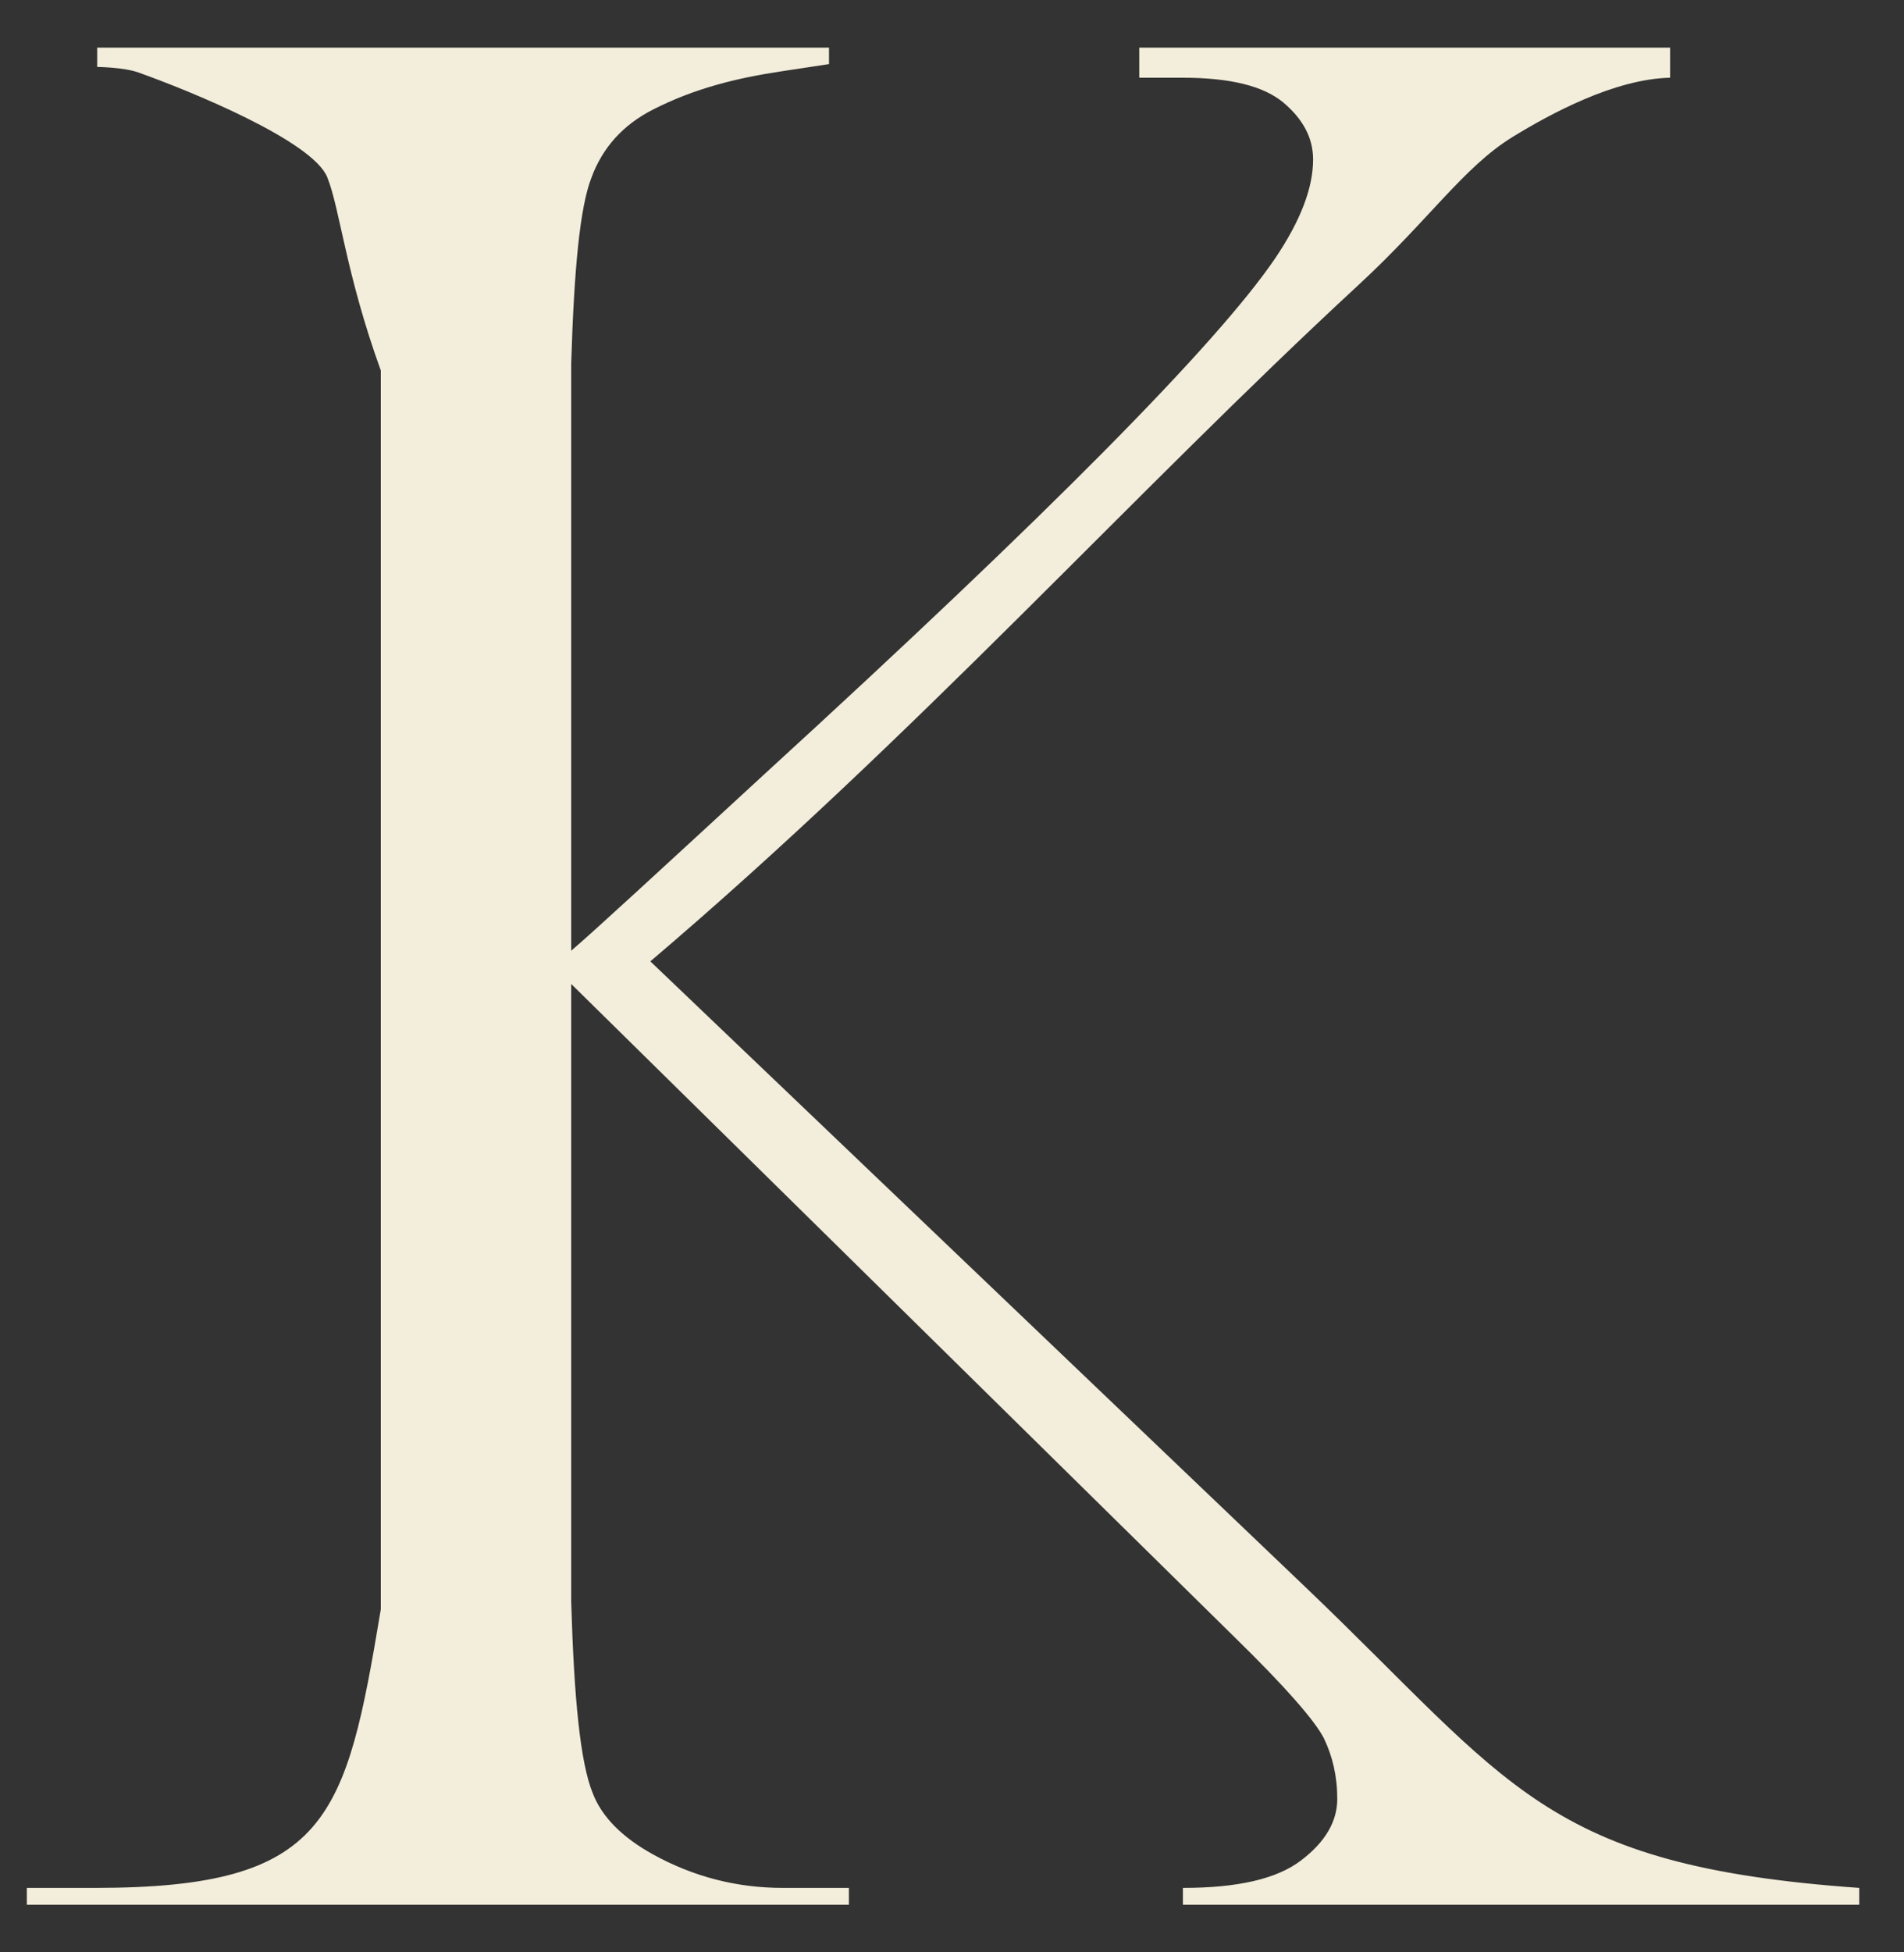 ﻿<?xml version="1.0" encoding="utf-8"?>
<svg version="1.1" xmlns:xlink="http://www.w3.org/1999/xlink" width="40px" height="41px" xmlns="http://www.w3.org/2000/svg">
  <rect width="100%" height="100%" fill="#333333" stroke="none"/>
  <g transform="matrix(1 0 0 1 -142 -59 )">
    <path d="M 13.655 20.195  L 13.664 20.19  L 27.433 33.337  C 31.751 37.461  32.425 39.178  39.06 39.646  L 39.06 40  L 24.851 40  L 24.851 39.646  C 26.007 39.646  26.829 39.455  27.333 39.069  C 27.842 38.683  28.094 38.25  28.094 37.777  C 28.094 37.3  27.994 36.88  27.812 36.502  C 27.62 36.13  27.003 35.423  25.955 34.399  L 12 20.663  L 12 33.641  C 12.06 35.674  12.19 37.018  12.455 37.664  C 12.647 38.159  13.073 38.584  13.712 38.939  C 14.573 39.416  15.486 39.646  16.447 39.646  L 17.834 39.646  L 17.834 40  L 0.564 40  L 0.564 39.646  L 1.994 39.646  C 6.899 39.646  7.264 38.207  8 33.797  L 8 7.78  C 7.264 5.747  7.142 4.39  6.877 3.726  C 6.573 2.959  3.986 1.905  2.899 1.519  C 2.586 1.411  2.042 1.406  2.042 1.406  L 2.042 1.081  L 2.042 1  L 17.416 1  L 17.416 1.346  L 16.421 1.497  C 15.49 1.636  14.594 1.853  13.712 2.304  C 13.094 2.62  12.66 3.093  12.425 3.731  C 12.181 4.359  12.06 5.66  12 7.633  L 12 19.965  C 12.455 19.579  13.812 18.326  16.125 16.197  C 22.003 10.82  25.56 7.23  26.786 5.43  C 27.325 4.632  27.586 3.943  27.586 3.349  C 27.586 2.894  27.373 2.499  26.955 2.148  C 26.538 1.805  25.842 1.632  24.847 1.632  L 23.934 1.632  L 23.934 1  L 35.086 1  L 35.086 1.632  C 33.912 1.658  32.555 2.399  31.777 2.876  C 30.742 3.514  30.029 4.611  28.525 5.998  C 23.799 10.365  19.286 15.408  13.655 20.195  Z " fill-rule="nonzero" fill="#f3eedb" stroke="none" transform="matrix(1 0 0 1 142 59 )" />
  </g>
</svg>